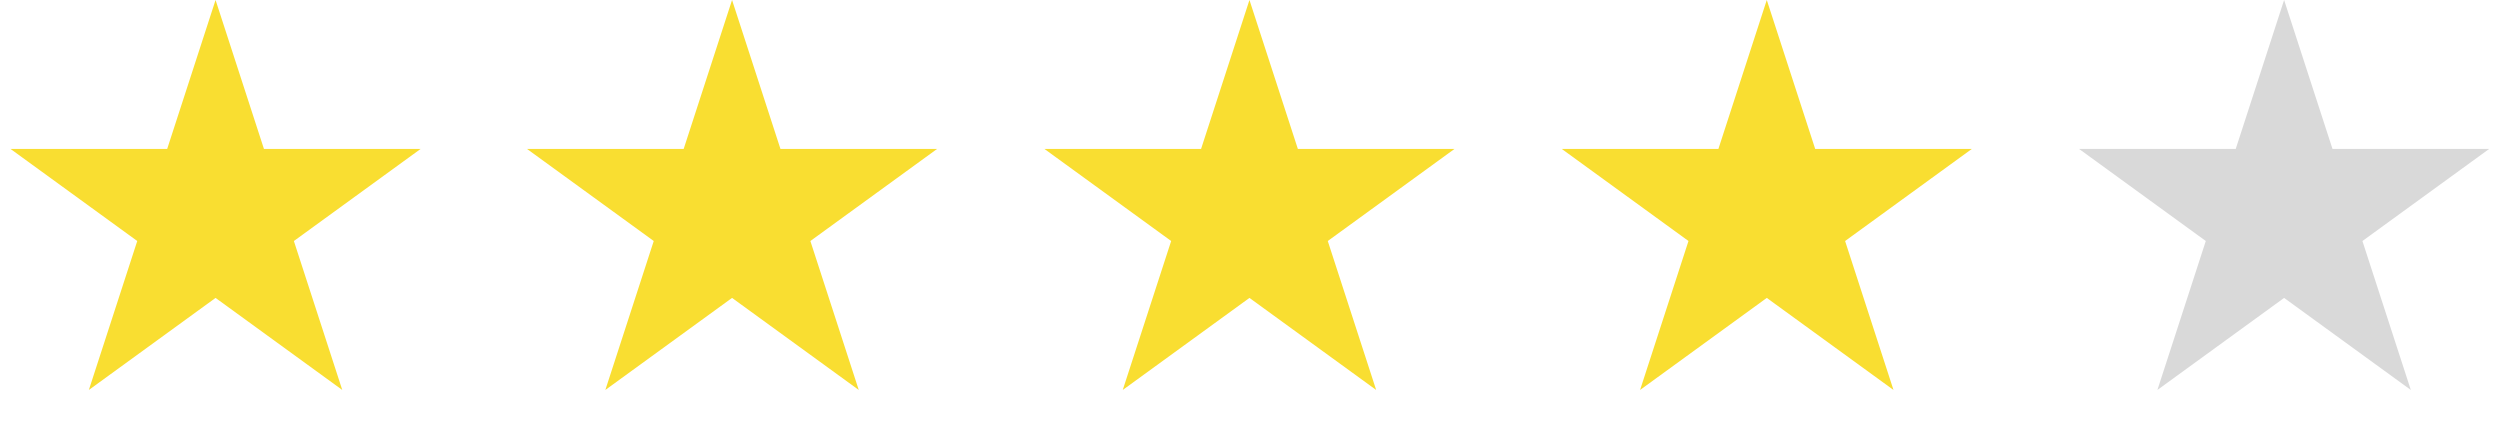 <svg width="129" height="23" viewBox="0 0 129 23" fill="none" xmlns="http://www.w3.org/2000/svg">
<path d="M11.123 0L13.62 7.686H21.702L15.164 12.436L17.661 20.122L11.123 15.372L4.585 20.122L7.082 12.436L0.544 7.686H8.626L11.123 0Z" fill="#F9DE31"/>
<path d="M37.774 0L40.272 7.686H48.353L41.815 12.436L44.312 20.122L37.774 15.372L31.236 20.122L33.733 12.436L27.195 7.686H35.277L37.774 0Z" fill="#F9DE31"/>
<path d="M64.472 0L66.97 7.686H75.051L68.513 12.436L71.01 20.122L64.472 15.372L57.934 20.122L60.432 12.436L53.894 7.686H61.975L64.472 0Z" fill="#F9DE31"/>
<path d="M91.166 0L93.664 7.686H101.745L95.207 12.436L97.704 20.122L91.166 15.372L84.628 20.122L87.126 12.436L80.588 7.686H88.669L91.166 0Z" fill="#F9DE31"/>
<path d="M117.86 0L120.357 7.686H128.439L121.901 12.436L124.398 20.122L117.86 15.372L111.322 20.122L113.819 12.436L107.281 7.686H115.363L117.86 0Z" fill="#D9D9D9"/>
</svg>
